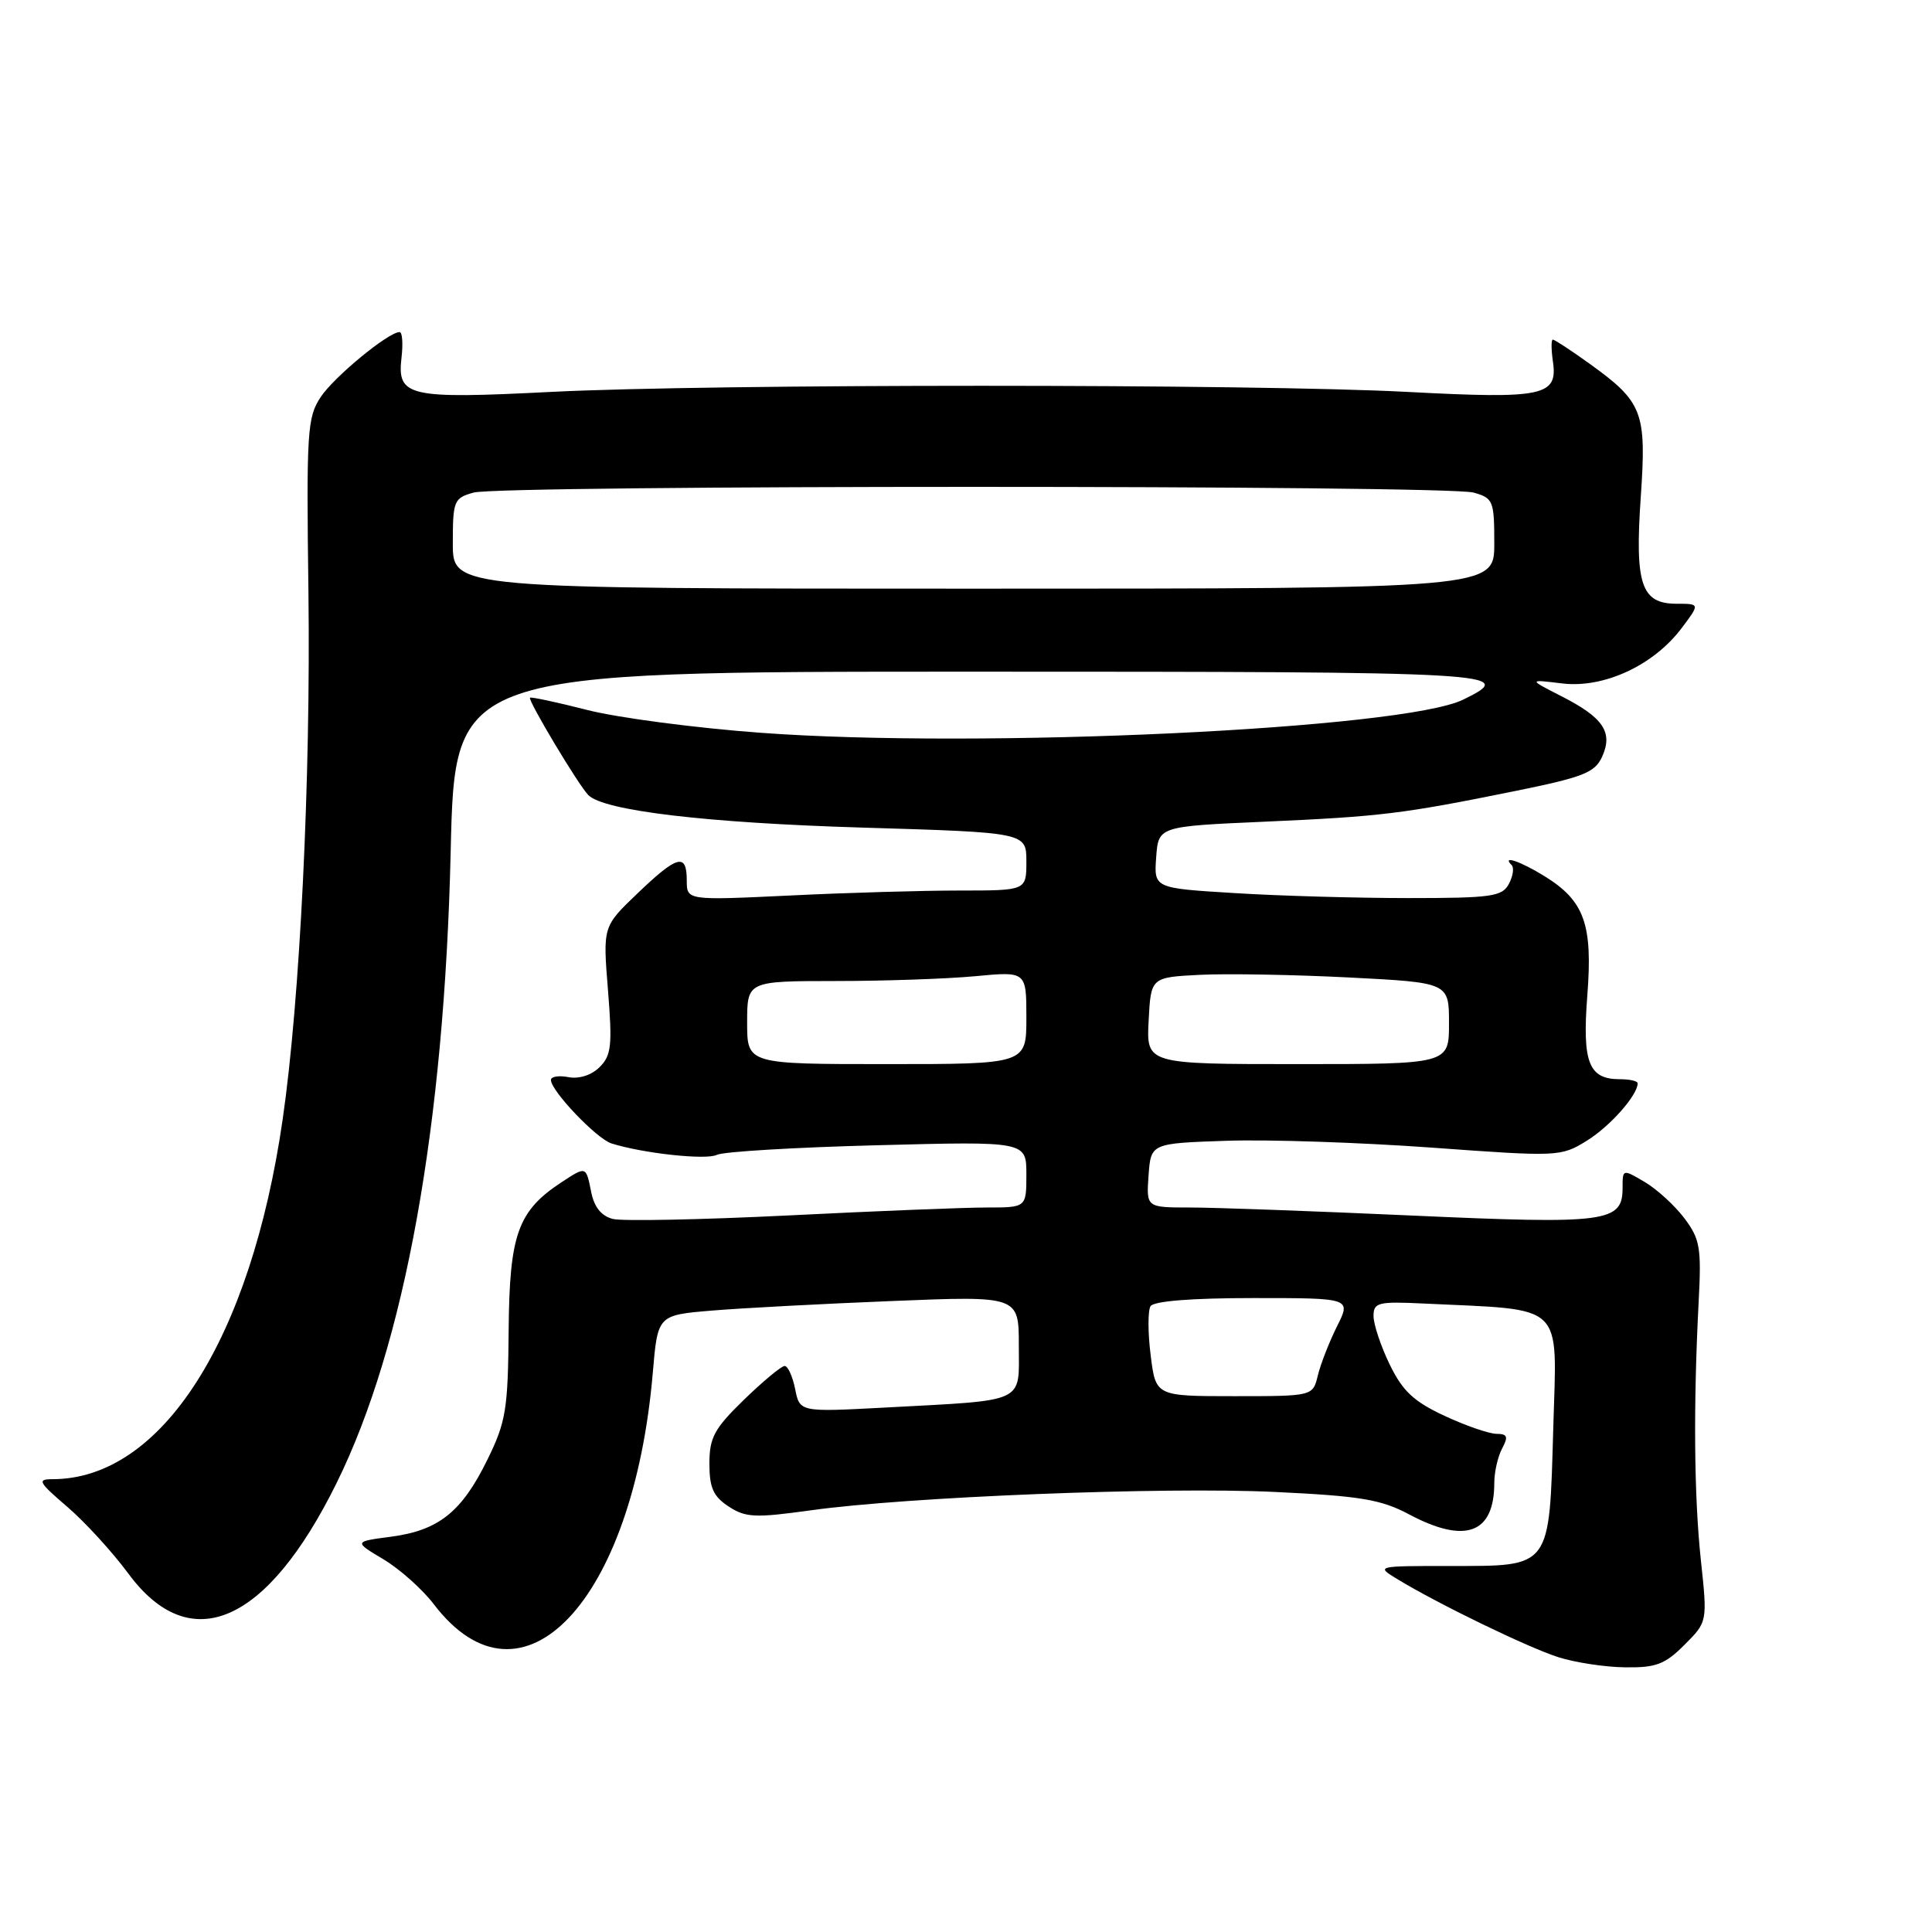 <?xml version="1.0" encoding="UTF-8" standalone="no"?>
<!DOCTYPE svg PUBLIC "-//W3C//DTD SVG 1.1//EN" "http://www.w3.org/Graphics/SVG/1.1/DTD/svg11.dtd" >
<svg xmlns="http://www.w3.org/2000/svg" xmlns:xlink="http://www.w3.org/1999/xlink" version="1.1" viewBox="0 0 256 256">
 <g >
 <path fill="currentColor"
d=" M 223.20 217.95 C 226.25 214.90 226.25 214.90 225.37 206.70 C 224.47 198.20 224.37 186.31 225.08 172.50 C 225.46 165.34 225.26 164.18 223.20 161.44 C 221.93 159.75 219.57 157.59 217.95 156.63 C 215.00 154.89 215.00 154.89 215.00 157.41 C 215.00 161.96 212.94 162.23 187.19 161.07 C 174.16 160.48 160.89 160.00 157.69 160.00 C 151.89 160.00 151.89 160.00 152.19 155.75 C 152.50 151.50 152.50 151.50 162.50 151.16 C 168.00 150.97 180.21 151.38 189.63 152.06 C 206.55 153.29 206.81 153.28 210.28 151.14 C 213.35 149.24 217.00 145.11 217.00 143.54 C 217.00 143.24 215.93 143.00 214.62 143.00 C 210.50 143.00 209.64 140.78 210.33 131.88 C 211.06 122.47 209.94 119.36 204.66 116.10 C 201.44 114.11 198.93 113.27 200.30 114.63 C 200.65 114.98 200.48 116.10 199.93 117.13 C 199.04 118.80 197.62 119.00 186.62 119.00 C 179.85 119.00 169.49 118.71 163.61 118.34 C 152.90 117.69 152.90 117.69 153.20 113.59 C 153.50 109.50 153.50 109.50 167.52 108.88 C 183.05 108.19 185.86 107.84 200.84 104.80 C 209.79 102.98 211.33 102.38 212.29 100.27 C 213.76 97.03 212.45 95.08 206.91 92.26 C 202.50 90.01 202.50 90.01 207.00 90.56 C 212.51 91.22 219.09 88.18 222.81 83.25 C 225.26 80.00 225.26 80.00 222.16 80.00 C 217.47 80.00 216.61 77.46 217.41 65.85 C 218.19 54.57 217.69 53.27 210.58 48.16 C 208.16 46.42 205.99 45.00 205.76 45.00 C 205.53 45.00 205.54 46.31 205.77 47.91 C 206.44 52.48 204.51 52.88 186.50 51.93 C 165.96 50.85 94.43 50.85 73.00 51.93 C 54.08 52.89 52.60 52.55 53.20 47.41 C 53.42 45.54 53.31 44.00 52.95 44.00 C 51.47 44.00 44.28 49.92 42.50 52.60 C 40.71 55.29 40.59 57.17 40.87 78.50 C 41.18 103.22 39.76 132.46 37.45 148.36 C 33.22 177.55 21.41 196.00 6.95 196.00 C 4.89 196.00 5.10 196.39 8.89 199.64 C 11.23 201.64 14.88 205.63 17.01 208.51 C 25.22 219.63 35.36 215.23 44.60 196.51 C 53.64 178.21 58.88 149.19 59.72 112.75 C 60.27 89.00 60.27 89.00 128.72 89.00 C 199.21 89.00 201.24 89.12 193.87 92.71 C 185.91 96.60 129.85 99.24 100.83 97.10 C 92.21 96.47 81.86 95.11 77.83 94.08 C 73.80 93.05 70.38 92.32 70.23 92.45 C 69.90 92.76 76.68 104.08 77.96 105.36 C 80.03 107.43 93.63 109.04 114.25 109.66 C 136.00 110.31 136.00 110.31 136.00 114.16 C 136.00 118.00 136.00 118.00 127.16 118.00 C 122.30 118.00 112.17 118.29 104.66 118.66 C 91.00 119.31 91.00 119.31 91.00 116.66 C 91.00 112.98 89.76 113.31 84.46 118.39 C 79.88 122.77 79.88 122.77 80.56 131.19 C 81.15 138.51 81.01 139.85 79.46 141.39 C 78.39 142.46 76.75 142.99 75.34 142.73 C 74.05 142.48 73.00 142.65 73.00 143.10 C 73.00 144.54 79.04 150.88 81.02 151.51 C 85.20 152.83 93.59 153.74 95.00 153.02 C 95.83 152.60 105.39 152.03 116.25 151.75 C 136.00 151.23 136.00 151.23 136.00 155.62 C 136.00 160.00 136.00 160.00 130.75 160.00 C 127.86 160.00 116.05 160.47 104.50 161.05 C 92.95 161.62 82.47 161.83 81.22 161.52 C 79.69 161.14 78.74 159.96 78.34 157.97 C 77.65 154.50 77.68 154.51 74.44 156.63 C 68.62 160.45 67.51 163.52 67.40 176.18 C 67.31 186.74 67.05 188.39 64.59 193.40 C 61.20 200.33 58.14 202.78 51.83 203.62 C 46.88 204.27 46.88 204.27 50.80 206.61 C 52.96 207.90 55.97 210.58 57.49 212.58 C 69.15 227.86 83.91 212.24 86.50 181.88 C 87.15 174.26 87.15 174.26 94.32 173.66 C 98.27 173.33 109.04 172.76 118.25 172.39 C 135.00 171.71 135.00 171.71 135.00 178.31 C 135.00 186.04 136.18 185.49 117.24 186.51 C 105.97 187.11 105.97 187.11 105.36 184.05 C 105.02 182.37 104.40 181.00 103.97 181.00 C 103.54 181.00 101.12 183.01 98.59 185.46 C 94.64 189.30 94.00 190.48 94.00 193.94 C 94.00 197.14 94.52 198.29 96.55 199.62 C 98.79 201.09 100.06 201.15 107.39 200.13 C 120.27 198.33 154.06 196.99 168.91 197.69 C 180.28 198.23 182.98 198.68 186.71 200.66 C 194.17 204.63 198.00 203.21 198.00 196.50 C 198.00 195.05 198.47 193.00 199.04 191.93 C 199.88 190.36 199.74 190.00 198.29 189.99 C 197.30 189.98 194.20 188.91 191.39 187.60 C 187.32 185.70 185.86 184.33 184.14 180.80 C 182.96 178.36 182.00 175.48 182.00 174.39 C 182.00 172.58 182.58 172.43 188.75 172.73 C 207.57 173.63 206.29 172.40 205.82 189.10 C 205.28 207.96 205.62 207.50 192.11 207.50 C 182.33 207.50 182.30 207.51 185.17 209.25 C 190.59 212.55 202.50 218.32 206.50 219.59 C 208.70 220.29 212.67 220.90 215.33 220.93 C 219.42 220.99 220.62 220.54 223.20 217.95 Z  M 152.47 179.58 C 152.09 176.59 152.09 173.67 152.45 173.08 C 152.87 172.40 157.91 172.00 166.08 172.00 C 179.04 172.00 179.04 172.00 177.16 175.75 C 176.13 177.81 174.99 180.74 174.62 182.25 C 173.96 185.00 173.96 185.00 163.55 185.00 C 153.14 185.00 153.14 185.00 152.47 179.58 Z  M 99.00 135.50 C 99.00 130.00 99.00 130.00 110.75 129.99 C 117.21 129.99 125.54 129.70 129.25 129.35 C 136.00 128.71 136.00 128.71 136.00 134.86 C 136.00 141.00 136.00 141.00 117.50 141.00 C 99.00 141.00 99.00 141.00 99.00 135.50 Z  M 152.20 135.25 C 152.50 129.50 152.50 129.50 159.00 129.17 C 162.57 128.99 171.46 129.15 178.75 129.52 C 192.00 130.20 192.00 130.20 192.00 135.60 C 192.00 141.00 192.00 141.00 171.95 141.00 C 151.90 141.00 151.90 141.00 152.20 135.25 Z  M 60.00 72.02 C 60.00 66.35 60.14 66.00 62.75 65.27 C 66.34 64.26 191.66 64.26 195.25 65.27 C 197.86 66.00 198.00 66.35 198.00 72.02 C 198.00 78.00 198.00 78.00 129.00 78.00 C 60.00 78.00 60.00 78.00 60.00 72.02 Z "/>
</g>
</svg>